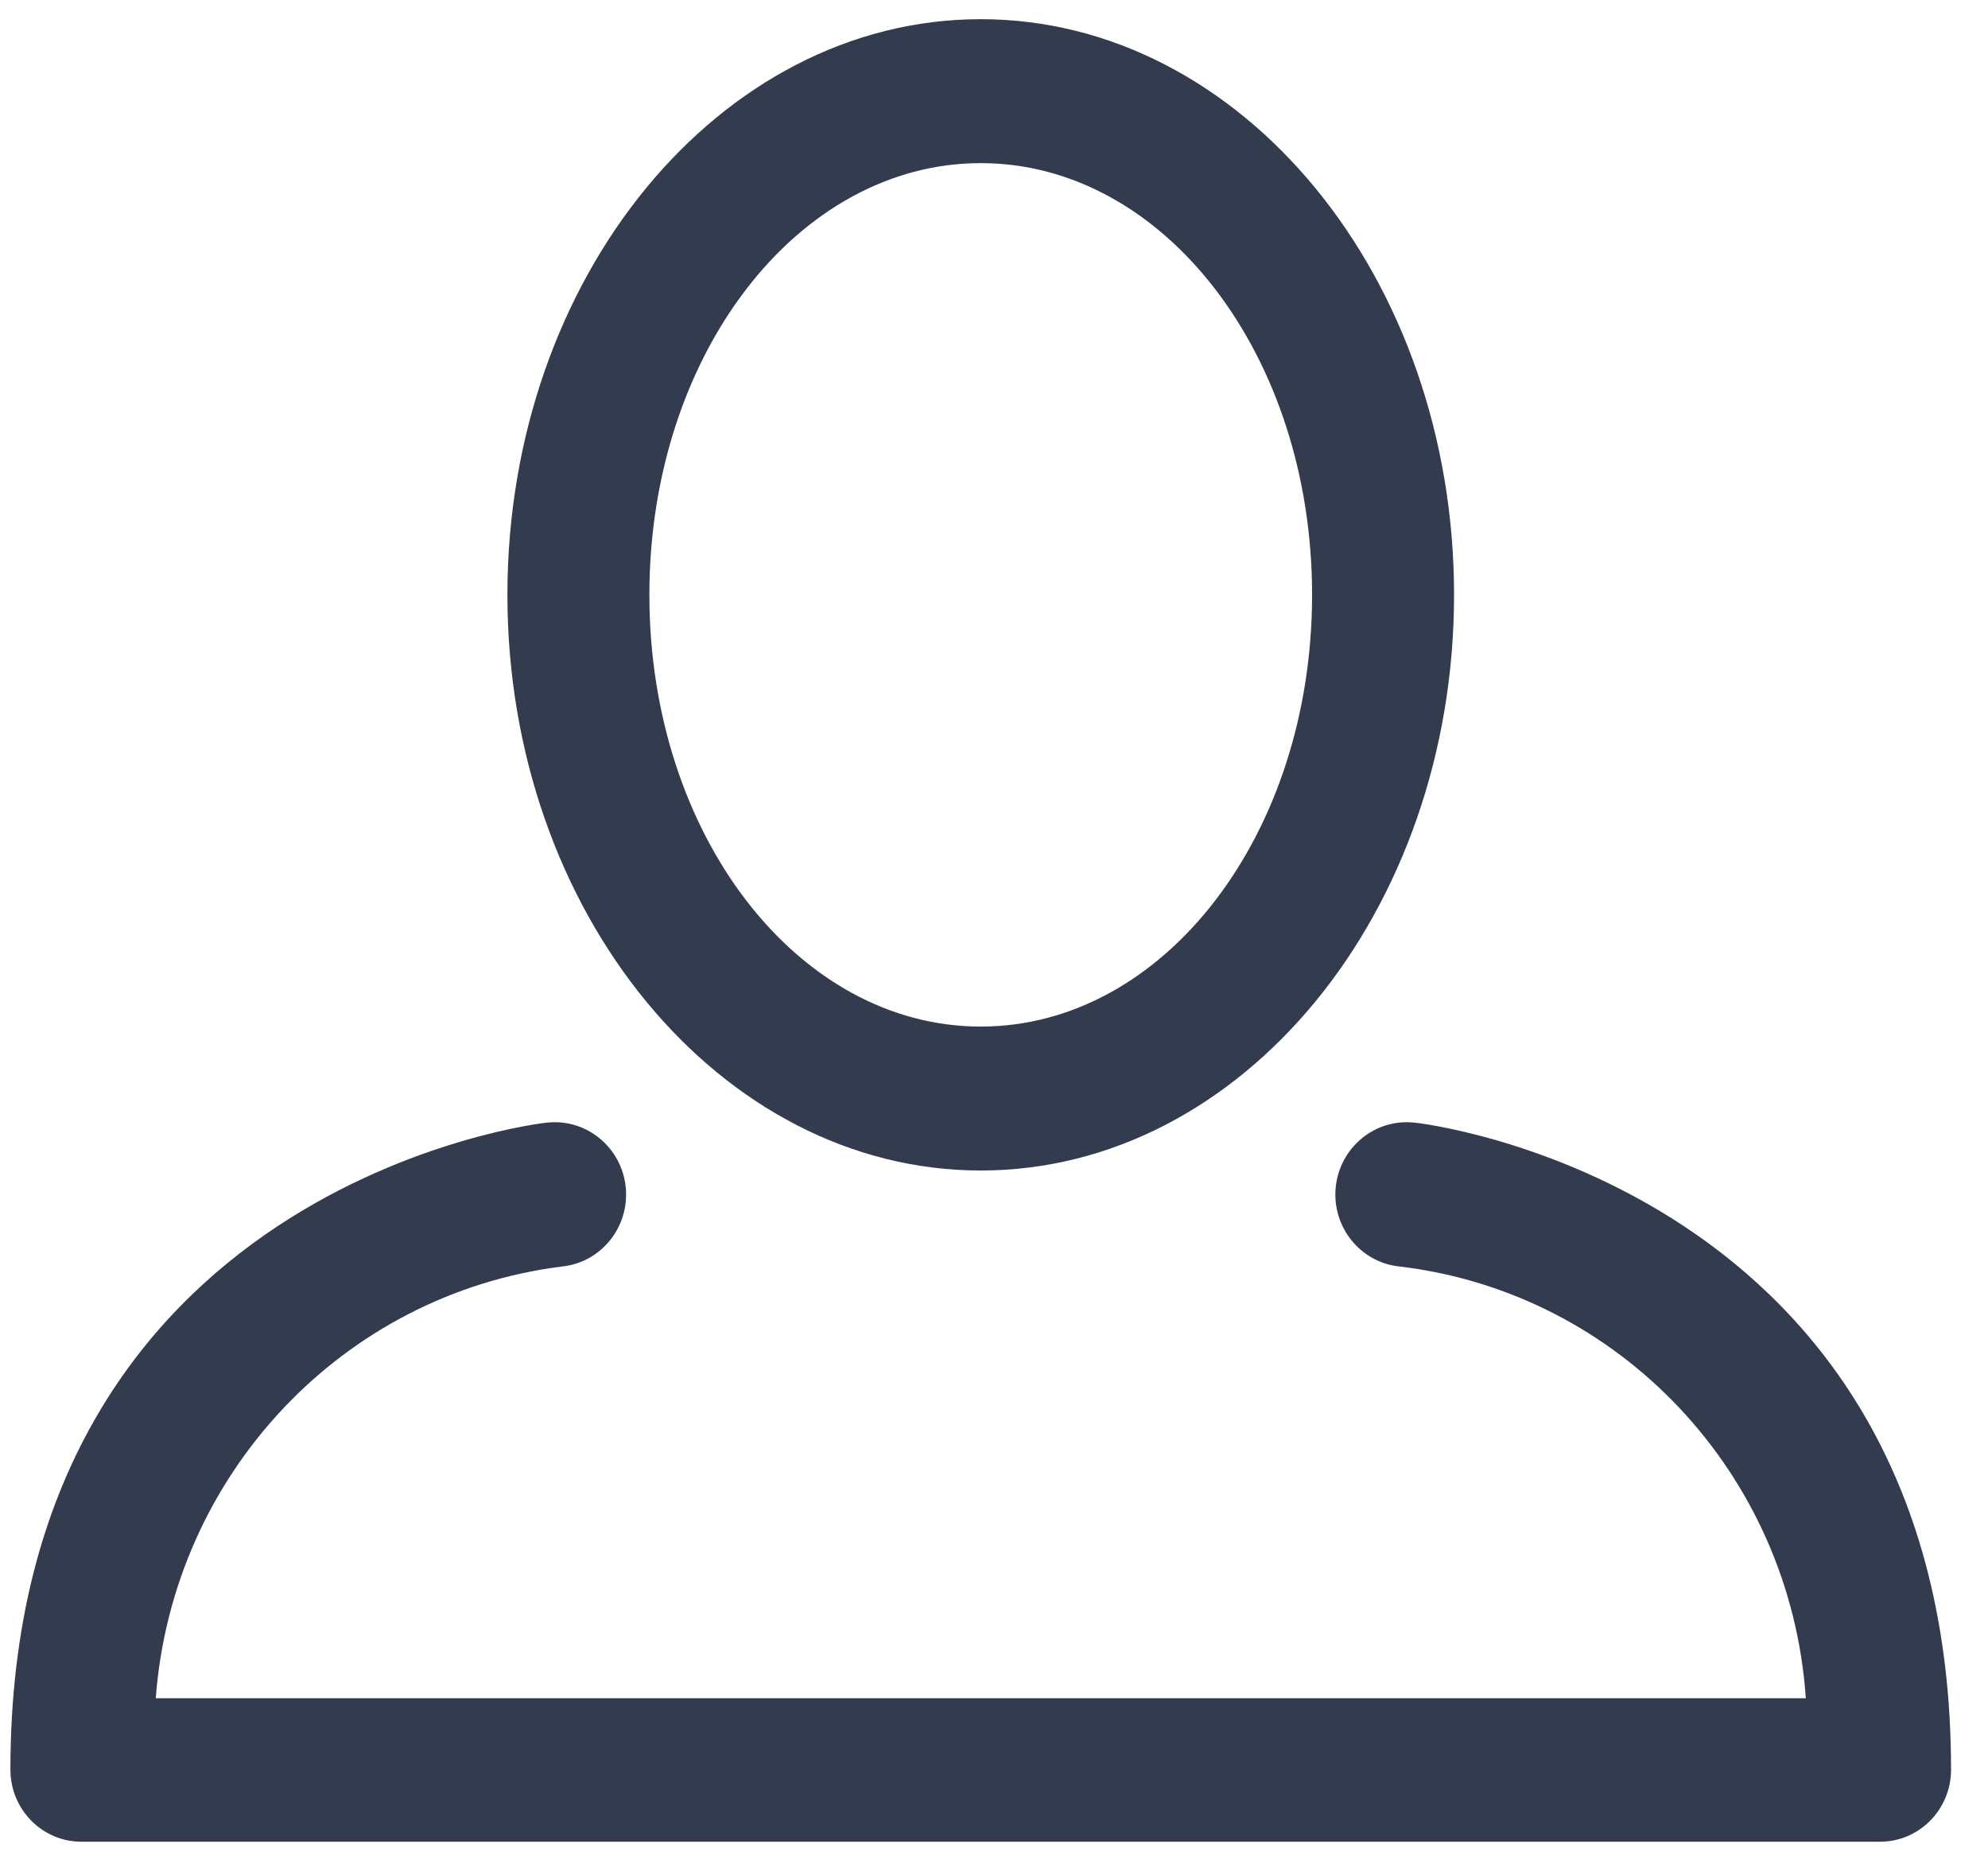 <?xml version="1.0" encoding="UTF-8"?>
<svg width="17px" height="16px" viewBox="0 0 17 16" version="1.1" xmlns="http://www.w3.org/2000/svg"
>
    <!-- Generator: Sketch 52.1 (67048) - http://www.bohemiancoding.com/sketch -->
    <title>User</title>
    <desc>Created with Sketch.</desc>
    <g id="Page-1" stroke="none" stroke-width="1" fill="none" fill-rule="evenodd">
        <g id="honeycomb005_02_home2" transform="translate(-1085, -196)" fill="#333C4E">
            <g id="usermenutab" transform="translate(1053, 63)">
                <g id="User" transform="translate(32, 133)">
                    <path d="M8.387,10.01 C10.617,10.01 12.434,7.803 12.434,5.087 C12.434,2.371 10.617,0.164 8.387,0.164 C6.156,0.164 4.339,2.371 4.339,5.087 C4.339,7.803 6.16,10.01 8.387,10.01 Z M8.387,1.395 C9.953,1.395 11.22,3.036 11.22,5.087 C11.22,7.138 9.953,8.779 8.387,8.779 C6.82,8.779 5.553,7.138 5.553,5.087 C5.553,3.036 6.82,1.395 8.387,1.395 Z"
                          id="Shape"></path>
                    <path d="M12.09,9.6 C11.755,9.566 11.456,9.814 11.422,10.154 C11.389,10.494 11.633,10.797 11.969,10.831 C13.852,11.055 15.311,12.606 15.442,14.523 L1.332,14.523 C1.475,12.612 2.928,11.067 4.805,10.831 C5.14,10.797 5.384,10.494 5.351,10.154 C5.317,9.814 5.018,9.566 4.683,9.6 C4.639,9.6 0.089,10.125 0.089,15.134 C0.089,15.474 0.361,15.75 0.696,15.75 L16.077,15.75 C16.412,15.75 16.684,15.474 16.684,15.134 C16.684,10.125 12.135,9.6 12.09,9.6 Z"
                          id="Shape"></path>
                </g>
            </g>
        </g>
    </g>
</svg>